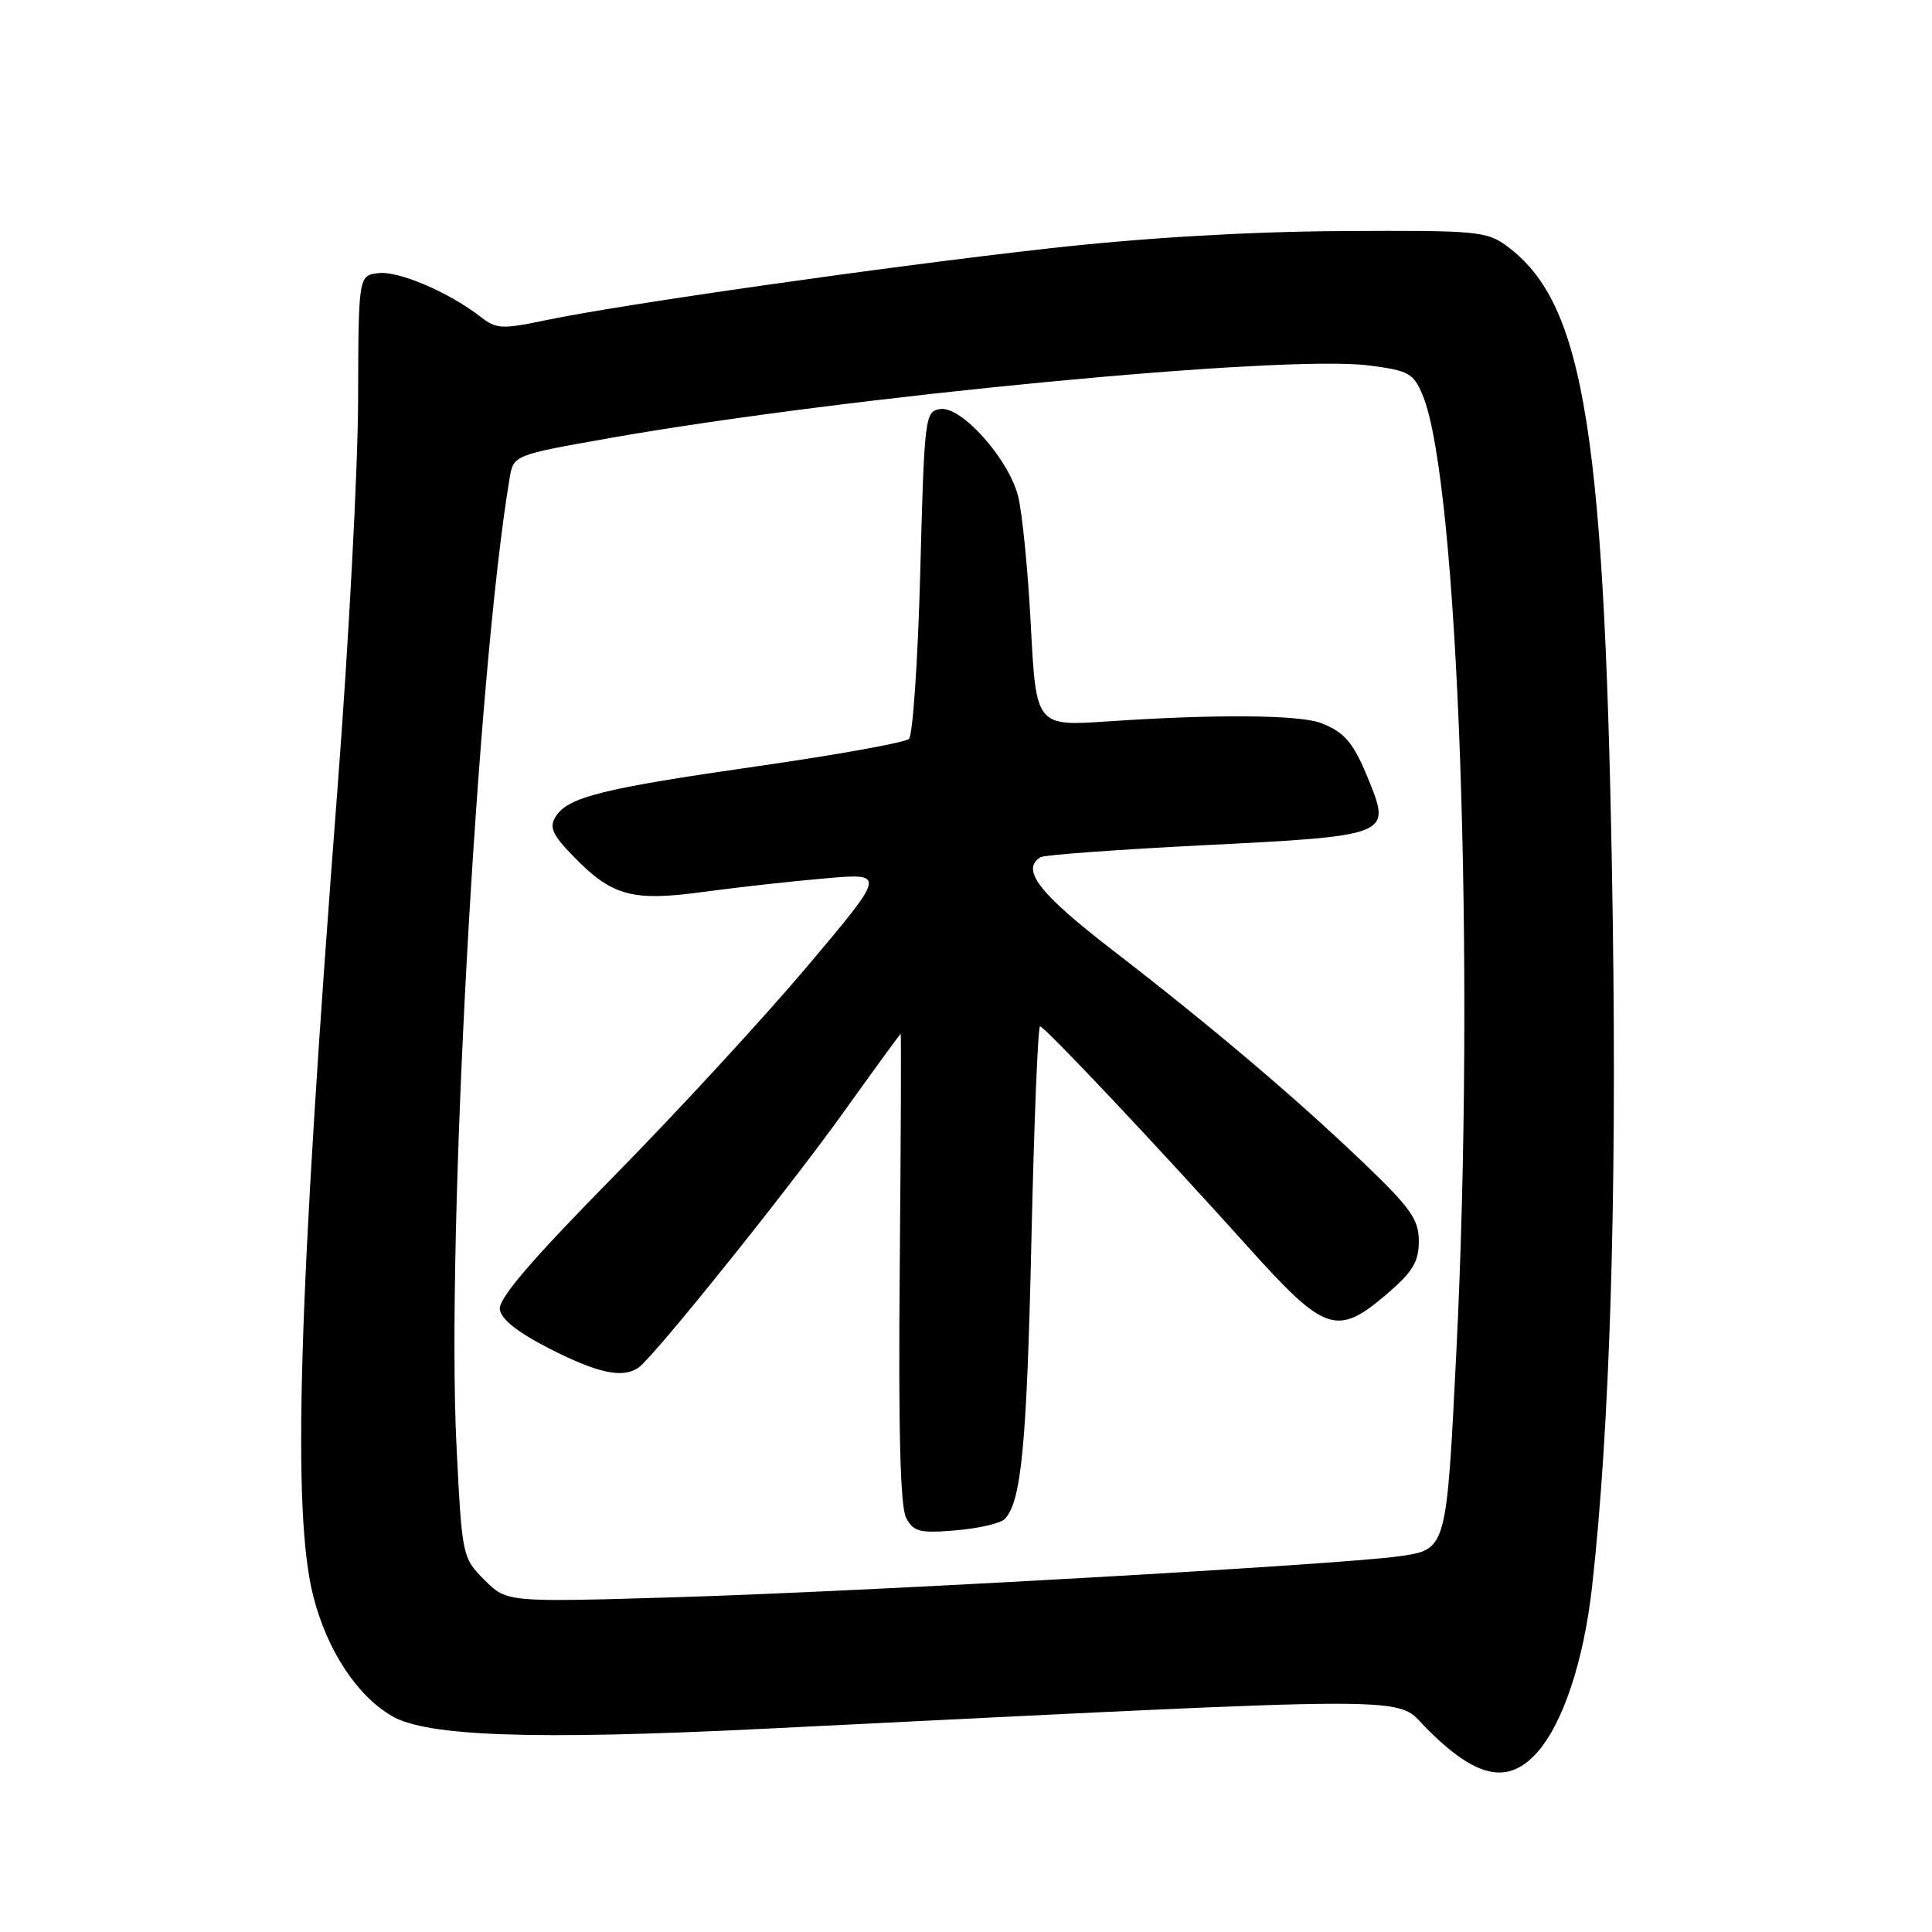 <?xml version="1.0" encoding="UTF-8" standalone="no"?>
<!DOCTYPE svg PUBLIC "-//W3C//DTD SVG 1.1//EN" "http://www.w3.org/Graphics/SVG/1.1/DTD/svg11.dtd" >
<svg xmlns="http://www.w3.org/2000/svg" xmlns:xlink="http://www.w3.org/1999/xlink" version="1.1" viewBox="0 0 256 256">
 <g >
 <path fill="currentColor"
d=" M 203.52 232.39 C 207.03 228.59 209.84 220.23 210.96 210.23 C 213.31 189.22 214.24 159.14 213.70 122.00 C 212.75 57.43 210.06 40.28 199.66 32.60 C 197.00 30.63 195.65 30.51 177.66 30.62 C 165.34 30.69 151.54 31.51 139.00 32.91 C 117.43 35.33 82.27 40.34 72.36 42.42 C 66.56 43.64 65.76 43.60 63.73 42.02 C 59.56 38.76 52.86 35.88 50.17 36.19 C 47.50 36.50 47.50 36.50 47.45 53.00 C 47.43 62.08 46.20 85.25 44.72 104.50 C 39.51 172.30 38.67 200.39 41.52 211.54 C 43.35 218.69 47.29 224.68 51.94 227.39 C 56.55 230.09 70.76 230.58 101.06 229.08 C 190.68 224.65 184.65 224.65 189.09 229.09 C 195.56 235.56 199.70 236.50 203.52 232.39 Z  M 64.19 209.35 C 61.26 206.41 61.22 206.23 60.49 191.62 C 59.11 163.98 63.21 89.19 67.52 63.40 C 68.04 60.30 68.04 60.30 80.77 58.05 C 112.10 52.53 170.04 46.98 181.34 48.42 C 186.67 49.10 187.29 49.44 188.51 52.37 C 193.25 63.72 195.52 127.90 192.98 179.00 C 191.66 205.46 191.71 205.30 185.43 206.21 C 177.87 207.31 114.22 210.91 89.33 211.65 C 67.16 212.31 67.16 212.31 64.19 209.35 Z  M 133.11 201.29 C 135.33 199.07 136.06 191.50 136.67 164.25 C 137.02 148.71 137.53 136.00 137.81 136.00 C 138.41 136.00 153.14 151.63 165.39 165.25 C 175.61 176.61 177.15 177.13 183.82 171.42 C 187.19 168.53 188.00 167.19 188.00 164.47 C 188.00 161.59 186.94 160.08 180.75 154.15 C 171.70 145.48 160.57 136.04 147.27 125.78 C 137.65 118.35 135.23 115.21 137.88 113.58 C 138.36 113.28 148.14 112.57 159.61 111.99 C 183.84 110.79 184.27 110.63 181.55 103.83 C 179.41 98.46 178.26 97.05 175.04 95.81 C 172.17 94.71 161.10 94.62 146.90 95.58 C 137.29 96.24 137.29 96.24 136.59 82.87 C 136.21 75.52 135.44 67.79 134.89 65.69 C 133.58 60.71 127.39 53.80 124.59 54.20 C 122.57 54.49 122.48 55.17 121.94 75.76 C 121.63 87.46 120.95 97.42 120.44 97.91 C 119.92 98.39 110.95 100.01 100.50 101.51 C 79.79 104.48 75.25 105.61 73.62 108.22 C 72.75 109.61 73.19 110.60 75.91 113.40 C 81.09 118.75 83.73 119.48 93.30 118.17 C 97.81 117.56 105.08 116.75 109.45 116.38 C 117.39 115.69 117.39 115.69 106.95 128.07 C 101.20 134.88 89.63 147.44 81.23 155.97 C 70.39 166.99 66.03 172.08 66.23 173.50 C 66.41 174.83 68.64 176.58 72.91 178.75 C 79.25 181.97 82.48 182.66 84.59 181.23 C 86.57 179.89 104.63 157.39 111.96 147.12 C 115.94 141.56 119.26 137.00 119.34 137.00 C 119.43 137.00 119.37 150.96 119.22 168.01 C 119.03 189.57 119.29 199.67 120.07 201.13 C 121.05 202.97 121.88 203.18 126.63 202.78 C 129.62 202.53 132.54 201.86 133.11 201.29 Z "/>
</g>
</svg>